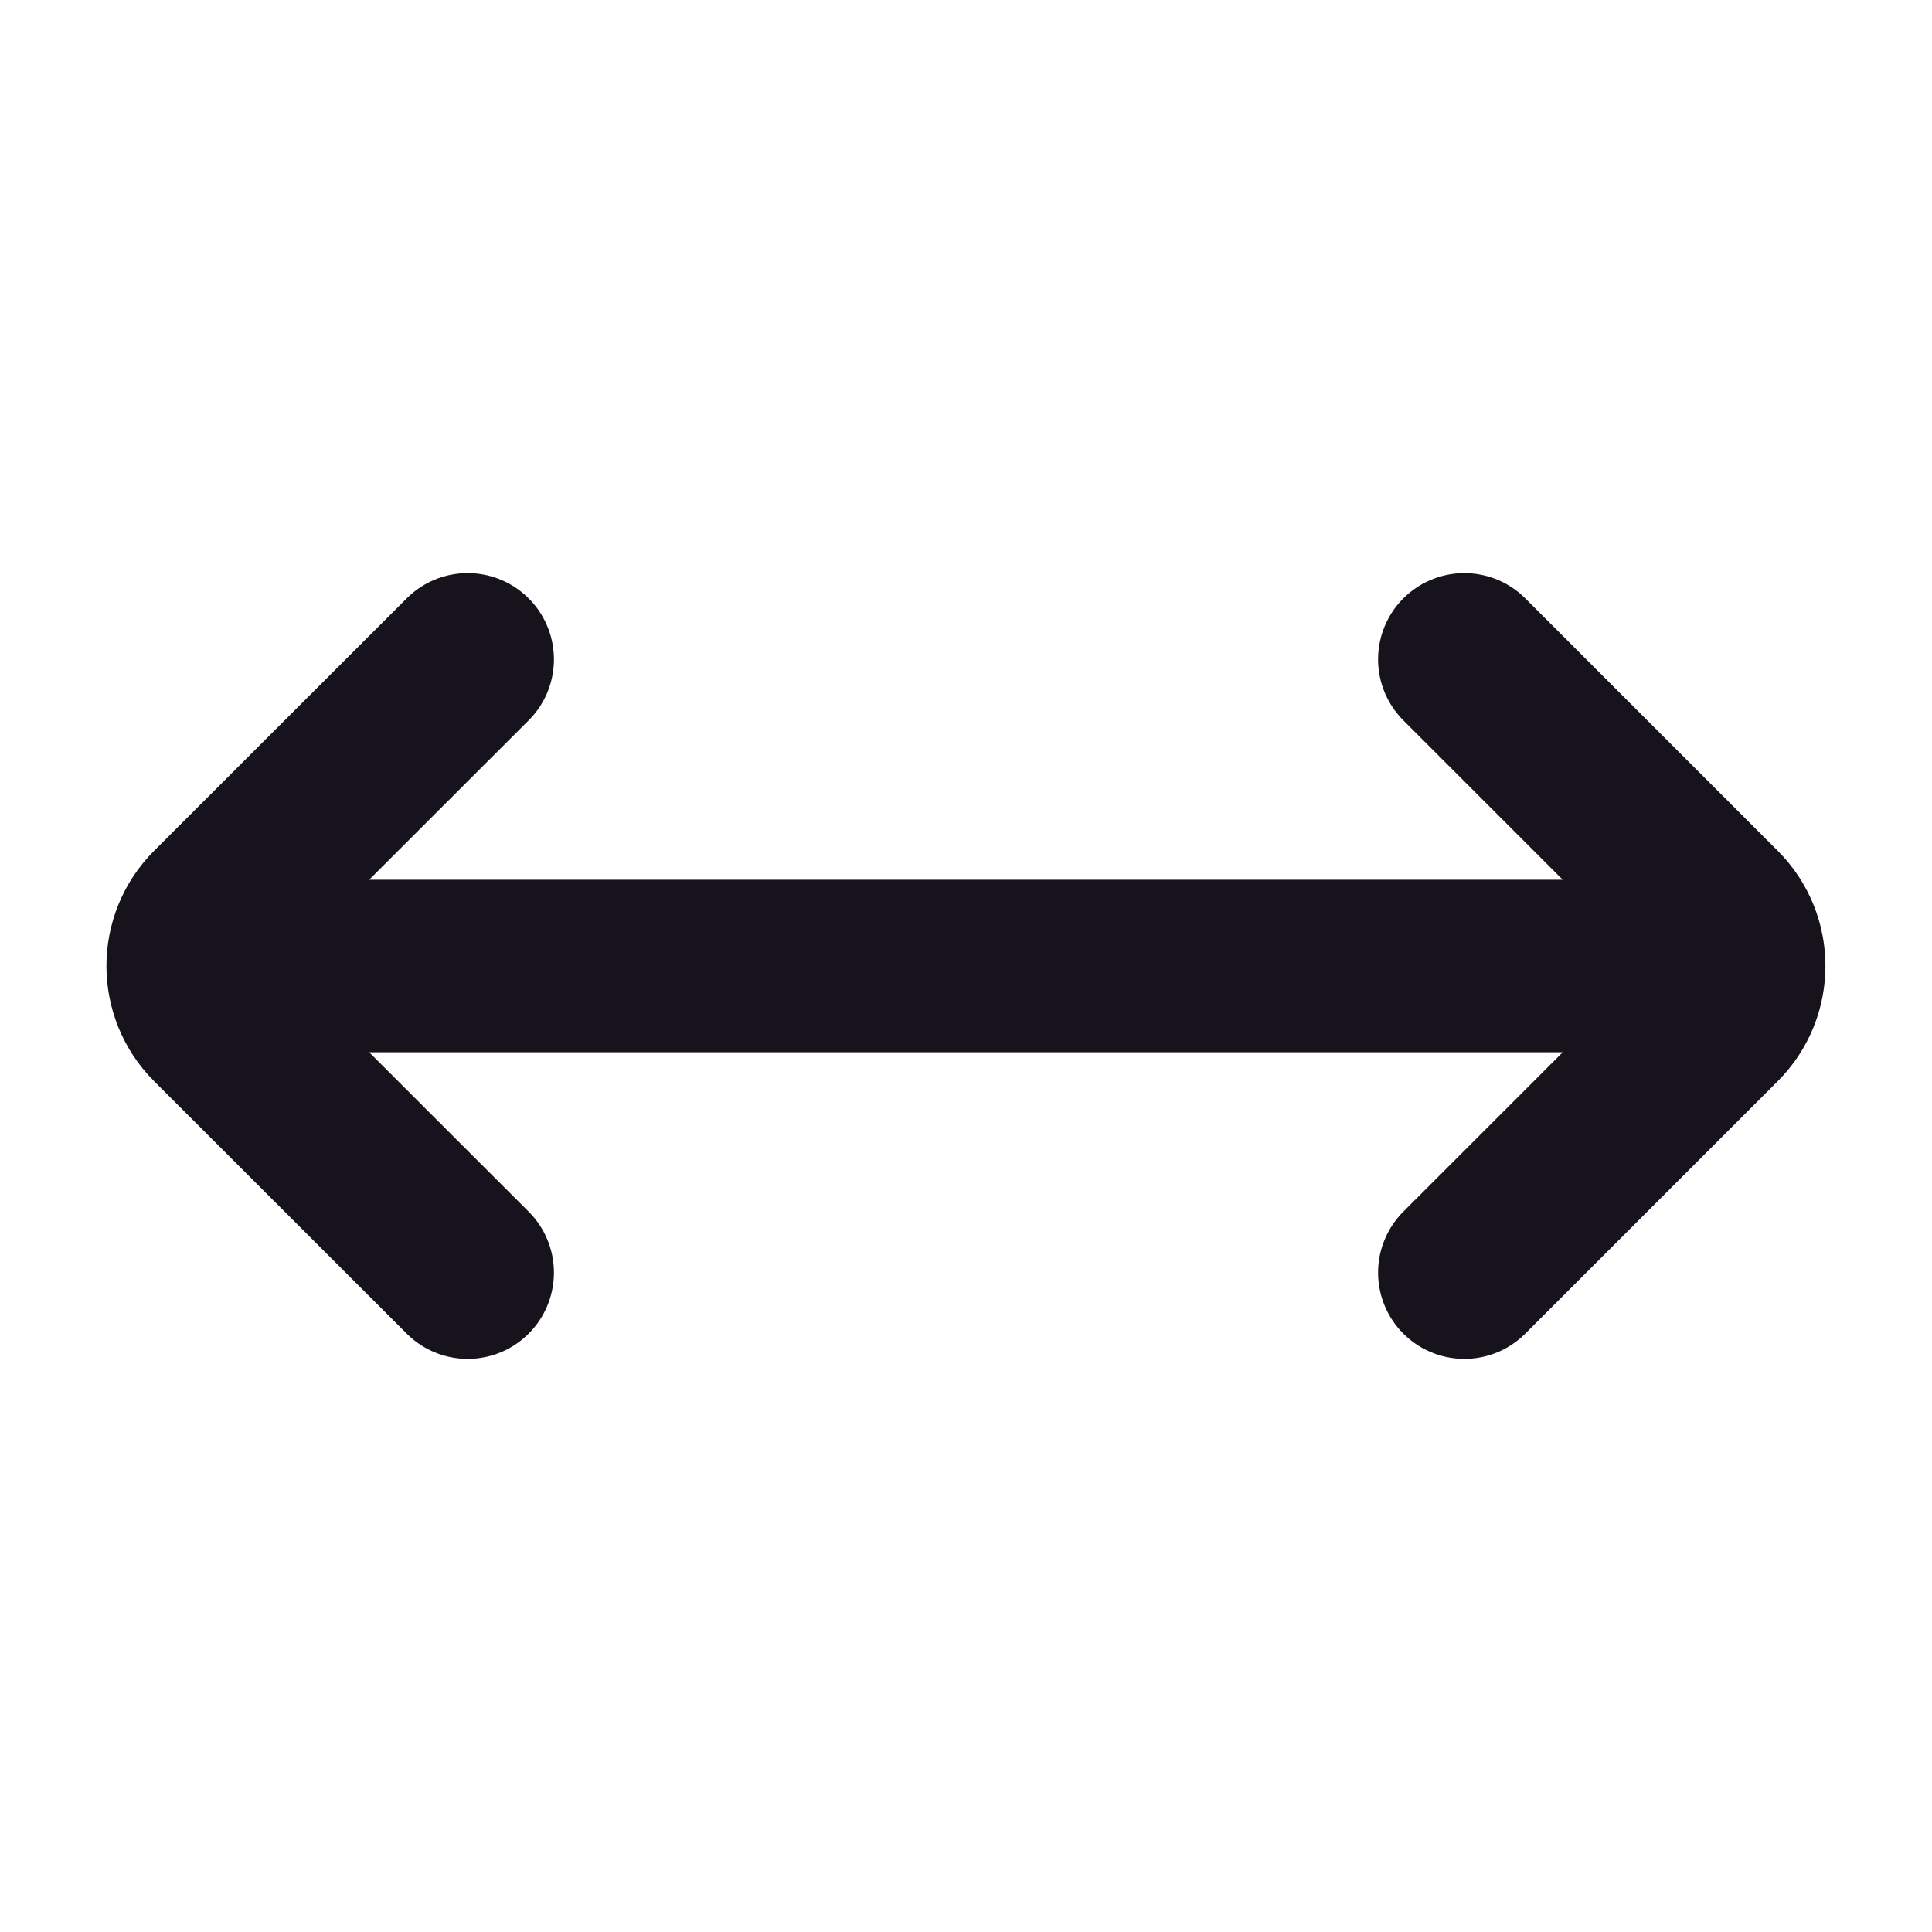<svg xmlns="http://www.w3.org/2000/svg" width="14" height="14" viewBox="0 0 14 14" fill="none">
  <g clip-path="url(#clip0_1915_54471)">
    <path d="M10.611 4.778L12.44 6.607C12.657 6.824 12.657 7.176 12.44 7.393L10.611 9.222M3.389 4.778L1.559 6.607C1.342 6.824 1.342 7.176 1.559 7.393L3.389 9.222M1.722 7H12.278" stroke="#16131C" stroke-width="1.25" stroke-linecap="round" stroke-linejoin="round"/>
  </g>
  <defs>
    <clipPath id="clip0_1915_54471">
      <rect width="13.333" height="13.333" fill="white" transform="translate(0.333 0.333)"/>
    </clipPath>
  </defs>
</svg>